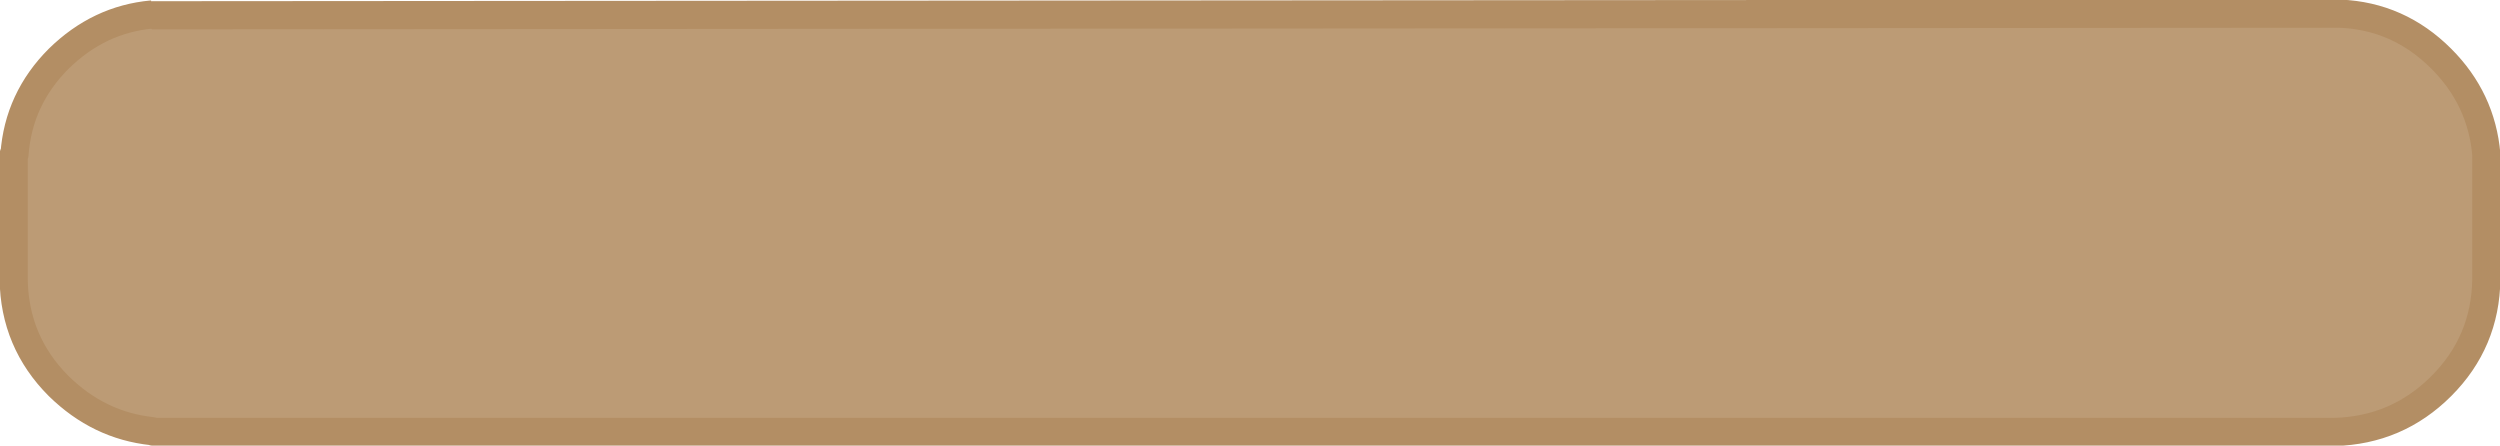 <?xml version="1.0" encoding="UTF-8" standalone="no"?>
<svg xmlns:ffdec="https://www.free-decompiler.com/flash" xmlns:xlink="http://www.w3.org/1999/xlink" ffdec:objectType="shape" height="27.7px" width="155.4px" xmlns="http://www.w3.org/2000/svg">
  <g transform="matrix(1.0, 0.0, 0.0, 1.0, -7.1, 0.85)">
    <path d="M8.0 8.75 Q8.25 5.3 10.75 2.8 13.25 0.35 16.55 0.05 L16.55 0.1 152.55 0.0 Q156.2 0.15 158.85 2.8 161.35 5.3 161.65 8.75 L161.65 16.5 Q161.6 20.4 158.85 23.15 156.1 25.9 152.2 26.0 L16.7 26.0 16.55 25.95 Q13.25 25.6 10.75 23.15 8.0 20.4 7.95 16.5 L7.95 8.75 8.0 8.75" fill="#bc9b75" fill-rule="evenodd" stroke="none"/>
    <path d="M8.0 8.75 Q8.25 5.3 10.75 2.8 13.25 0.35 16.55 0.05 L16.55 0.1 152.55 0.0 Q156.2 0.15 158.85 2.8 161.35 5.3 161.65 8.75 L161.65 16.5 Q161.6 20.4 158.85 23.15 156.1 25.9 152.2 26.0 L16.7 26.0 16.55 25.95 Q13.25 25.6 10.75 23.15 8.0 20.4 7.95 16.5 L7.95 8.75" fill="none" stroke="#b38e64" stroke-linecap="round" stroke-linejoin="bevel" stroke-width="1.75"/>
  </g>
</svg>
